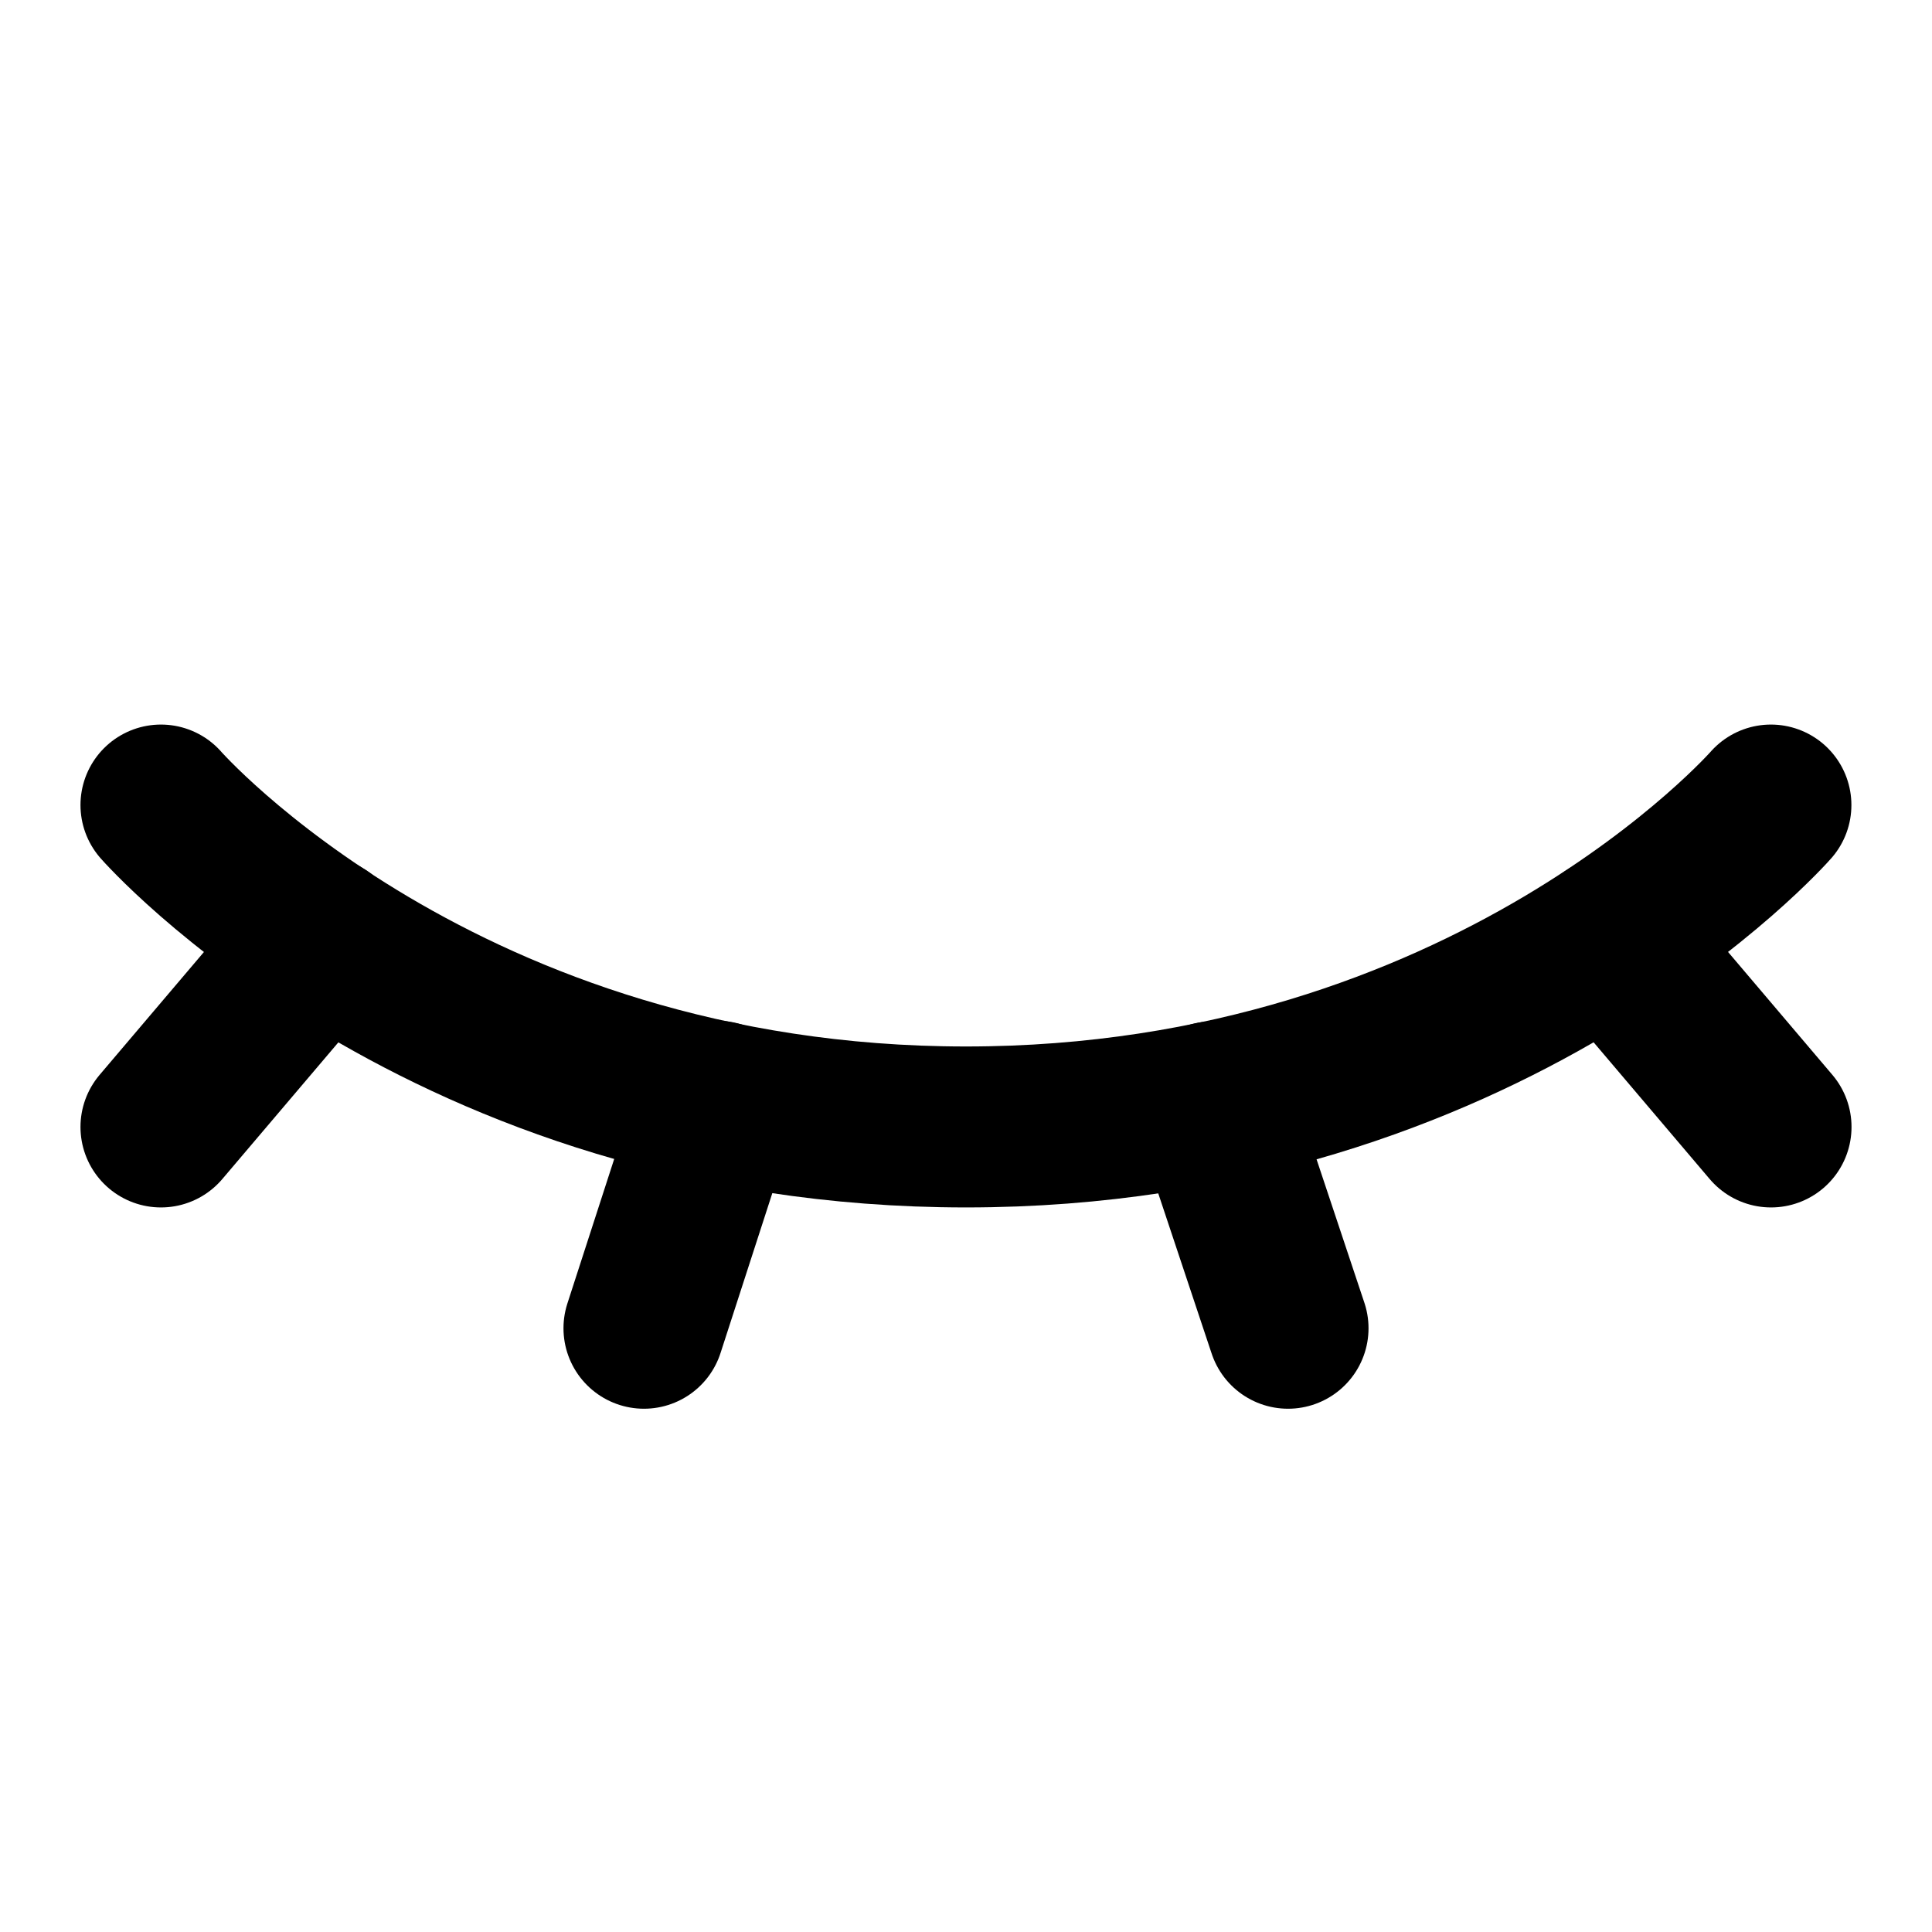 <svg width="16" height="16" viewBox="0 0 16 16" fill="none" xmlns="http://www.w3.org/2000/svg">
<path d="M1.333 6.667C1.333 6.667 3.666 9.333 8 9.333C12.333 9.333 14.666 6.667 14.666 6.667" stroke="black" stroke-width="1.333" stroke-linecap="round" stroke-linejoin="round"/>
<path d="M2.666 7.763L1.333 9.333" stroke="black" stroke-width="1.333" stroke-linecap="round" stroke-linejoin="round"/>
<path d="M14.667 9.333L13.336 7.765" stroke="black" stroke-width="1.333" stroke-linecap="round" stroke-linejoin="round"/>
<path d="M5.942 9.12L5.333 11" stroke="black" stroke-width="1.333" stroke-linecap="round" stroke-linejoin="round"/>
<path d="M10.042 9.125L10.667 11" stroke="black" stroke-width="1.333" stroke-linecap="round" stroke-linejoin="round"/>
</svg>
